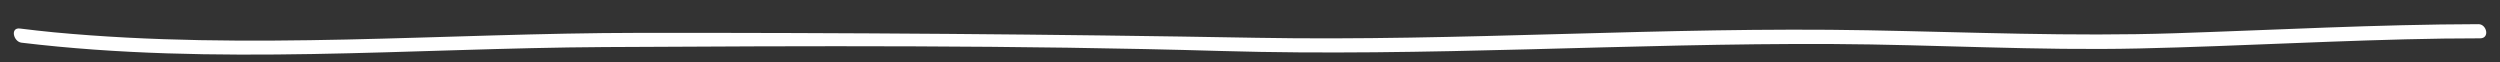 <?xml version="1.0" encoding="utf-8"?>
<!-- Generator: Adobe Illustrator 16.0.0, SVG Export Plug-In . SVG Version: 6.00 Build 0)  -->
<!DOCTYPE svg PUBLIC "-//W3C//DTD SVG 1.1//EN" "http://www.w3.org/Graphics/SVG/1.1/DTD/svg11.dtd">
<svg version="1.1" id="Layer_1" xmlns="http://www.w3.org/2000/svg" xmlns:xlink="http://www.w3.org/1999/xlink" x="0px" y="0px"
	 width="400px" height="10px" viewBox="0 0 400 10" enable-background="new 0 0 400 10" xml:space="preserve">
<rect x="0" y="0" width="400" height="10" fill="#333333" stroke="none"/>
<g>
	<g>
		<path fill="#FFFFFF" d="M3.442,6.83c30.984,3.729,62.209,0.875,93.295,0.7c32.924-0.186,65.883-0.326,98.796,0.632
			c32.568,0.948,65.111-1.28,97.679-1.119c16.372,0.081,32.681,1.081,49.061,0.711c16.244-0.367,32.467-1.346,48.715-1.583
			c1.944-0.028,3.89-0.034,5.834-0.038c1.582-0.003,1.062-2.27-0.264-2.267c-16.241,0.037-32.458,0.927-48.687,1.457
			c-16.388,0.535-32.661-0.178-49.037-0.479c-32.568-0.599-65.111,1.781-97.682,1.204c-32.971-0.584-65.905-0.82-98.882-0.79
			C71.079,5.288,39.747,8.104,8.617,5.169C6.801,4.999,4.989,4.782,3.178,4.563C1.608,4.375,2.142,6.673,3.442,6.83L3.442,6.83z"/>
	</g>
</g>
</svg>
